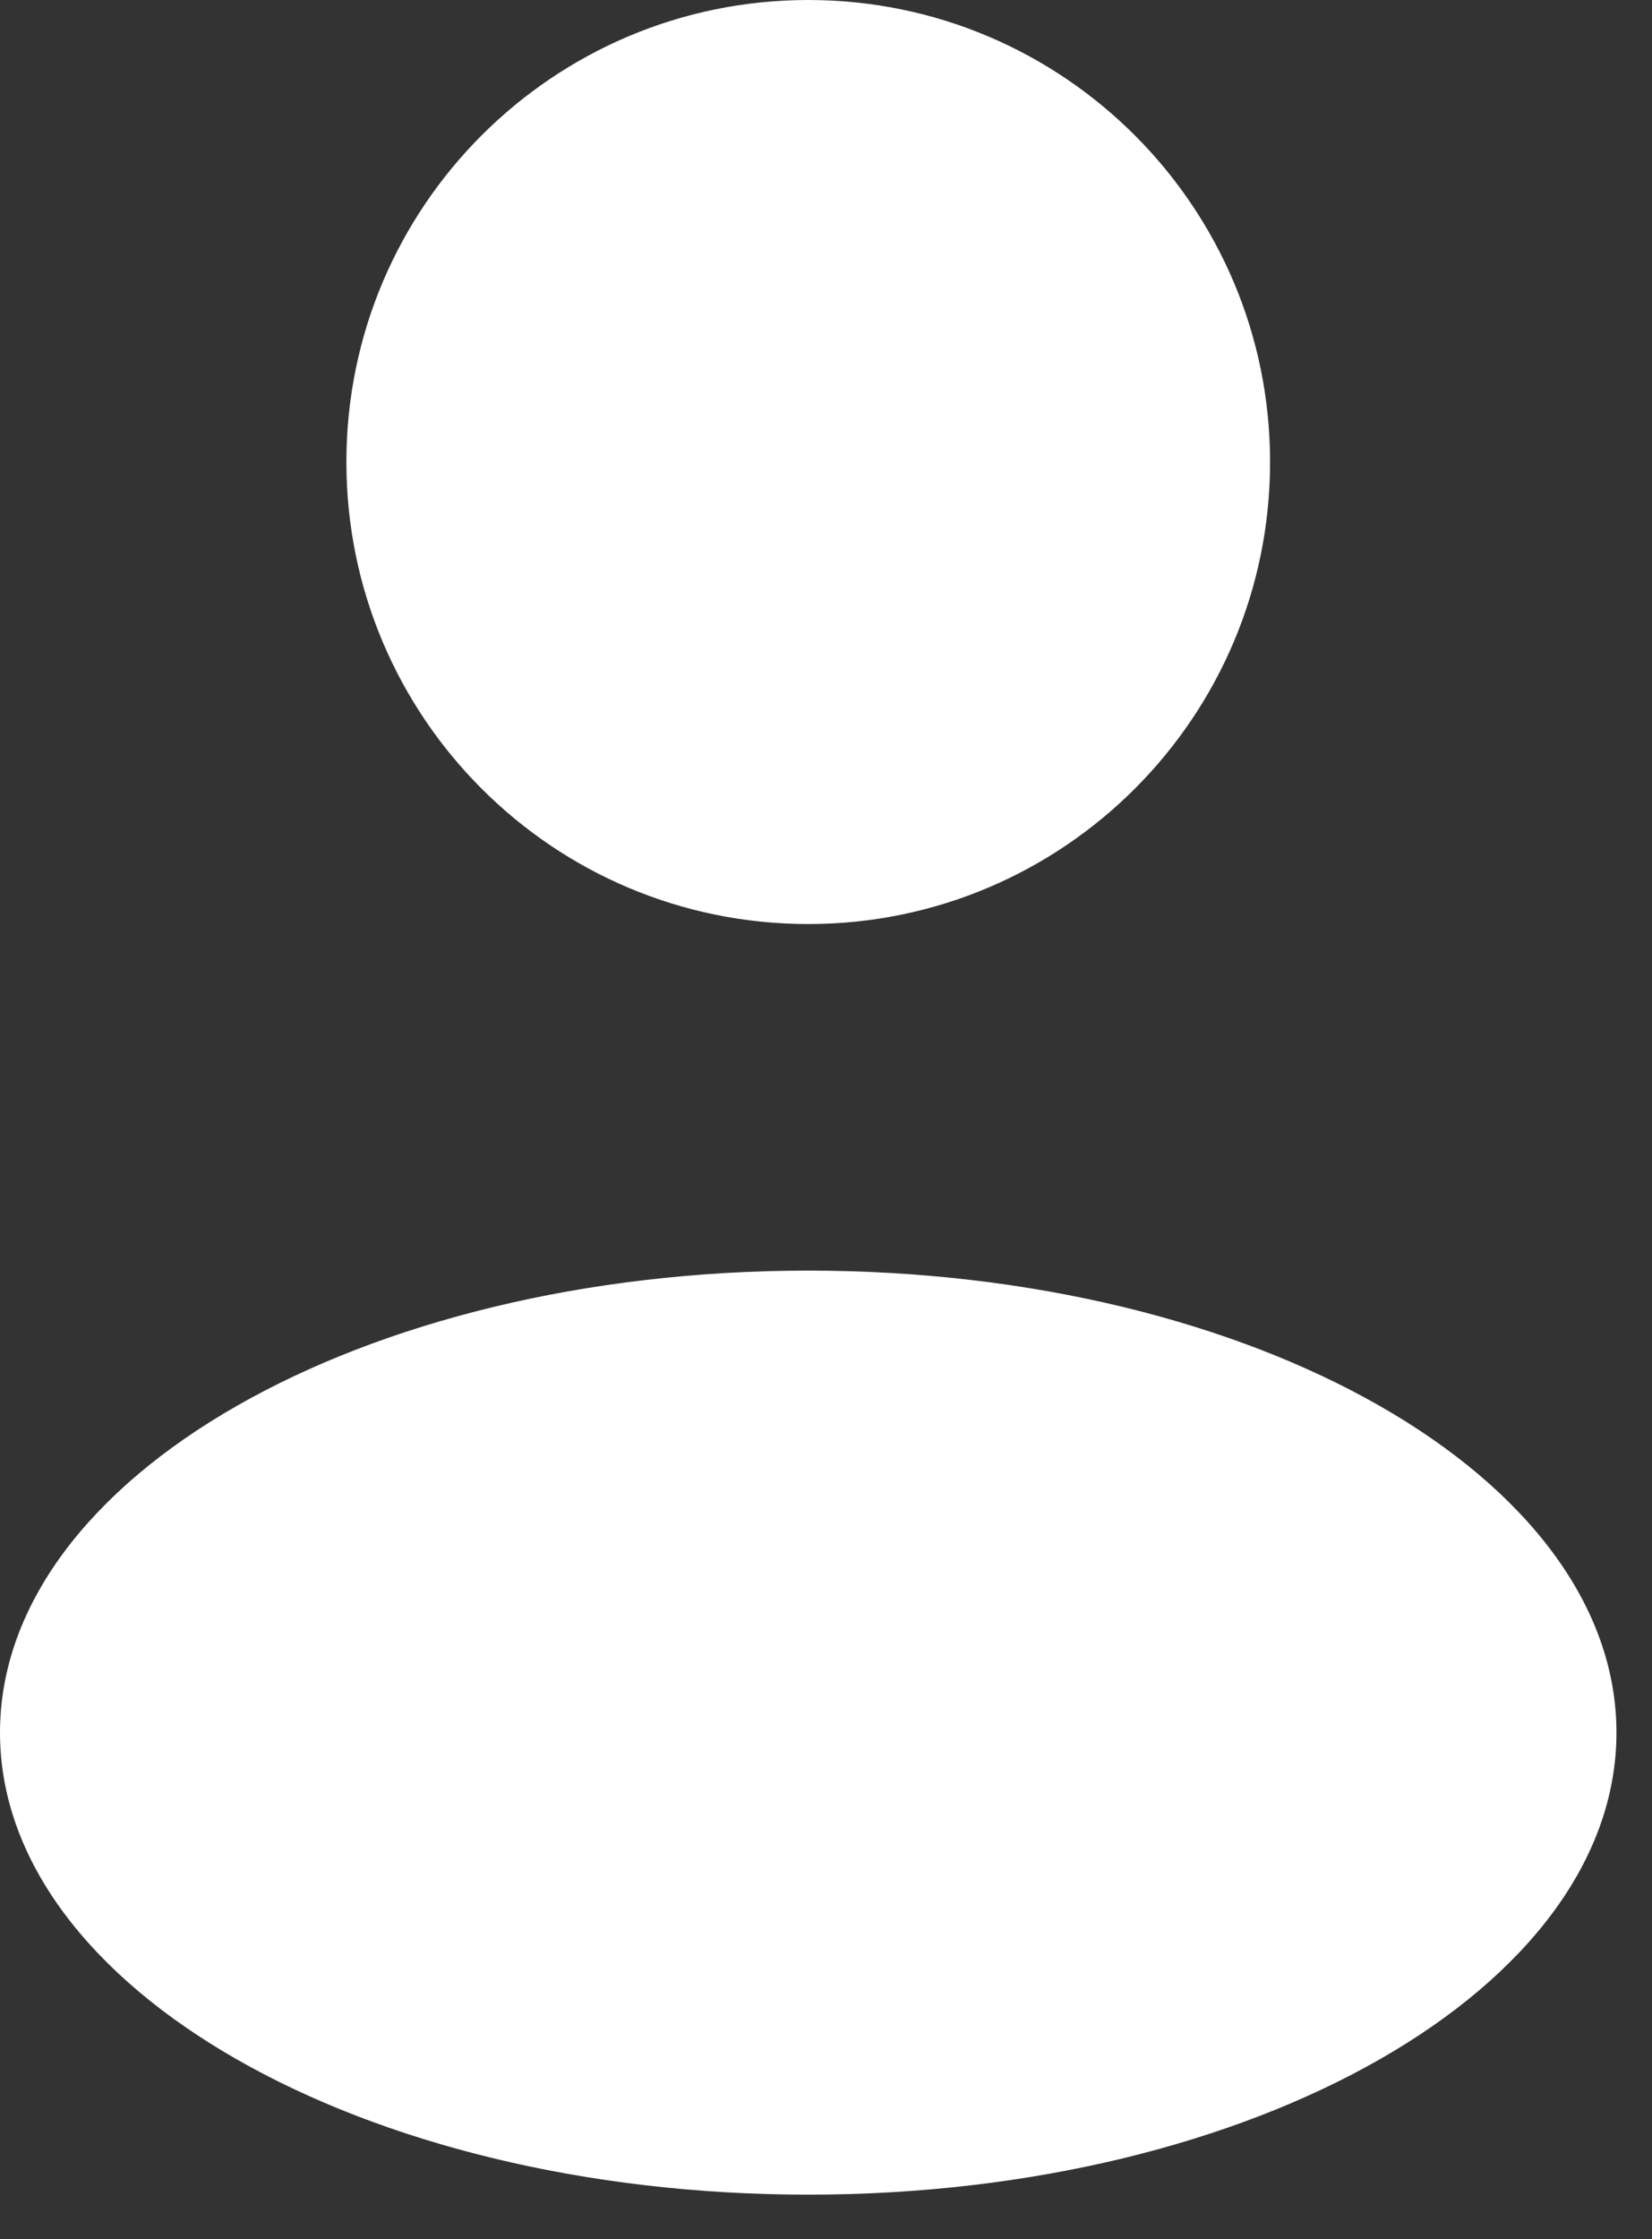 <svg width="31" height="42" viewBox="0 0 31 42" fill="none" xmlns="http://www.w3.org/2000/svg">
<rect x="0" y="0" width="31" height="42" fill="#333333" stroke="none"/>
<g id="Group 23">
<path id="Vector" d="M15.167 17.333C19.953 17.333 23.833 13.453 23.833 8.667C23.833 3.88 19.953 0 15.167 0C10.38 0 6.5 3.88 6.5 8.667C6.5 13.453 10.38 17.333 15.167 17.333Z" fill="white"/>
<path id="Vector_2" d="M15.167 41.167C23.543 41.167 30.333 37.287 30.333 32.5C30.333 27.714 23.543 23.834 15.167 23.834C6.79 23.834 0 27.714 0 32.5C0 37.287 6.79 41.167 15.167 41.167Z" fill="white"/>
</g>
</svg>

